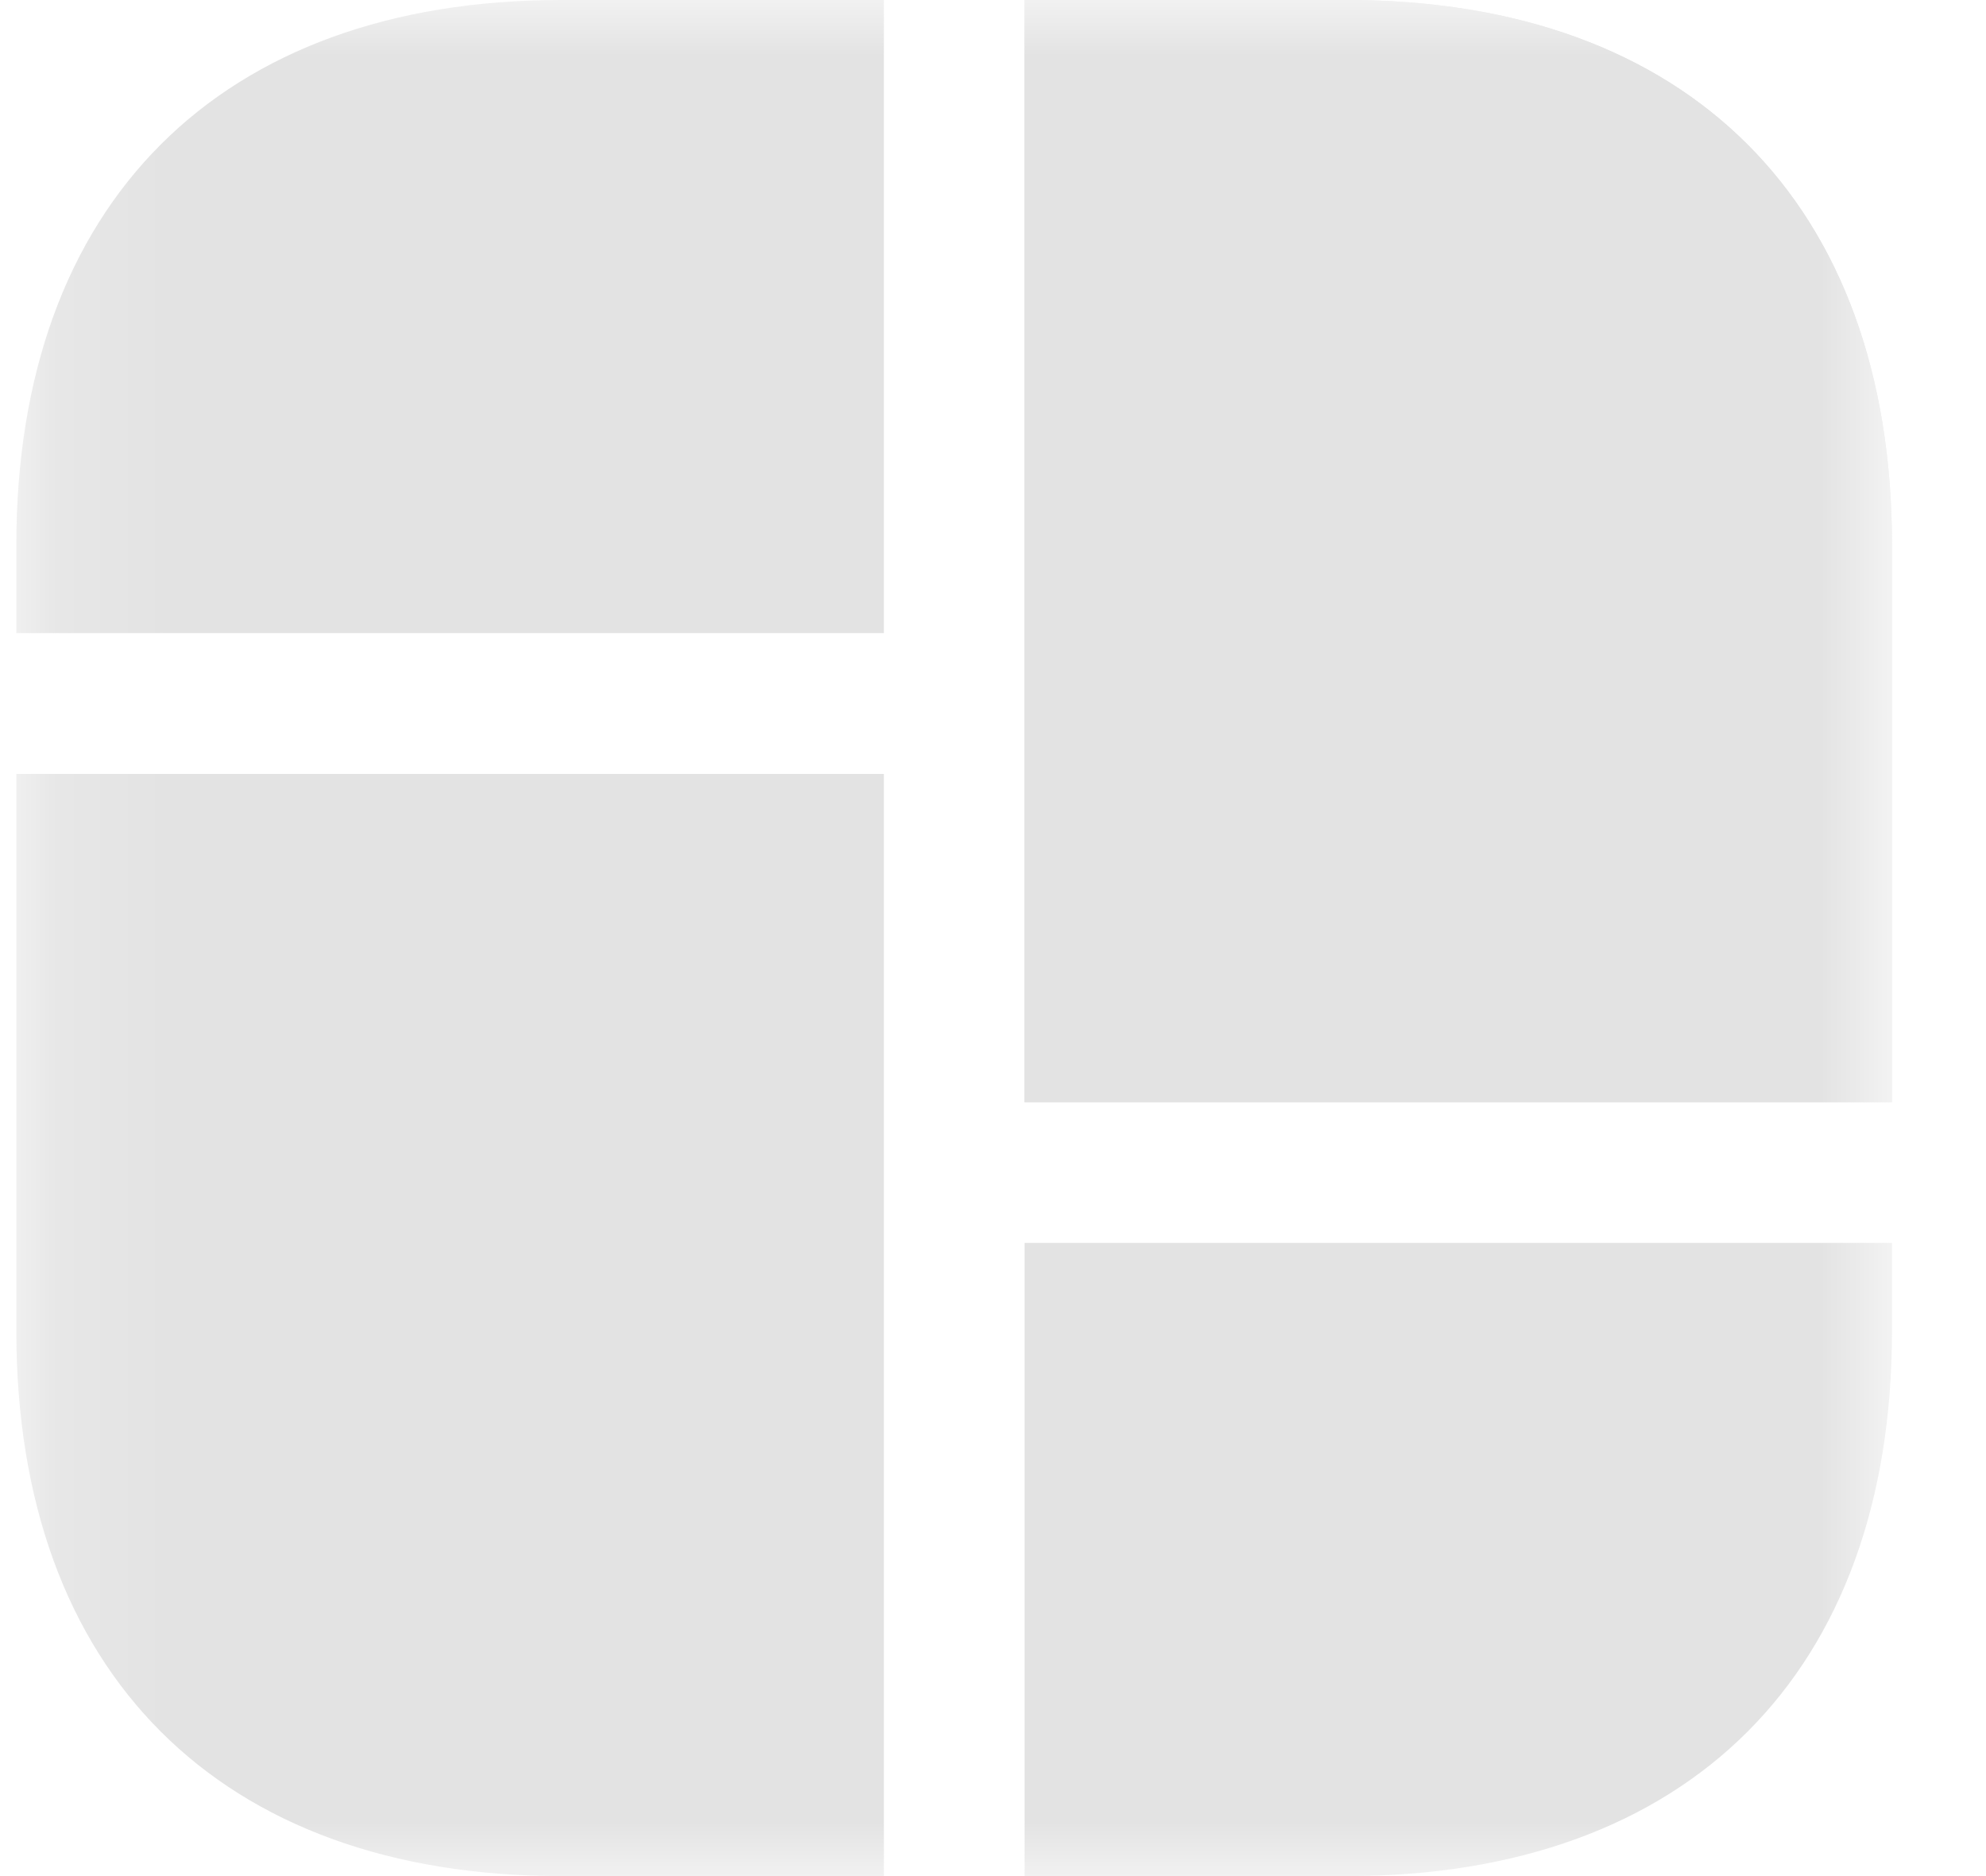 <svg width="18" height="17" viewBox="0 0 18 17" fill="none" xmlns="http://www.w3.org/2000/svg">
<g id="Group 25094">
<g id="Clip path group">
<mask id="mask0_218_18194" style="mask-type:luminance" maskUnits="userSpaceOnUse" x="0" y="0" width="18" height="17">
<g id="clip-path">
<path id="Rectangle 8793" d="M17.148 0H0.148V17H17.148V0Z" fill="white"/>
</g>
</mask>
<g mask="url(#mask0_218_18194)">
<g id="Group 25093">
<path id="Path 54426" d="M17.148 4.939V9.988H9.286V0H12.21C15.304 0 17.148 1.845 17.148 4.939ZM0.148 11.262V12.062C0.148 15.155 1.993 17 5.087 17H8.011V7.013H0.148V11.262ZM0.148 4.939V5.737H8.011V0H5.087C1.993 0 0.148 1.845 0.148 4.939ZM9.286 17H12.21C15.304 17 17.148 15.155 17.148 12.062V11.262H9.286V17Z" fill="#E3E3E3"/>
<path id="Path 54427" d="M17.148 4.939V9.988H9.285V0H12.209C15.303 0 17.148 1.845 17.148 4.939Z" fill="#E3E3E3"/>
</g>
</g>
</g>
</g>
</svg>
